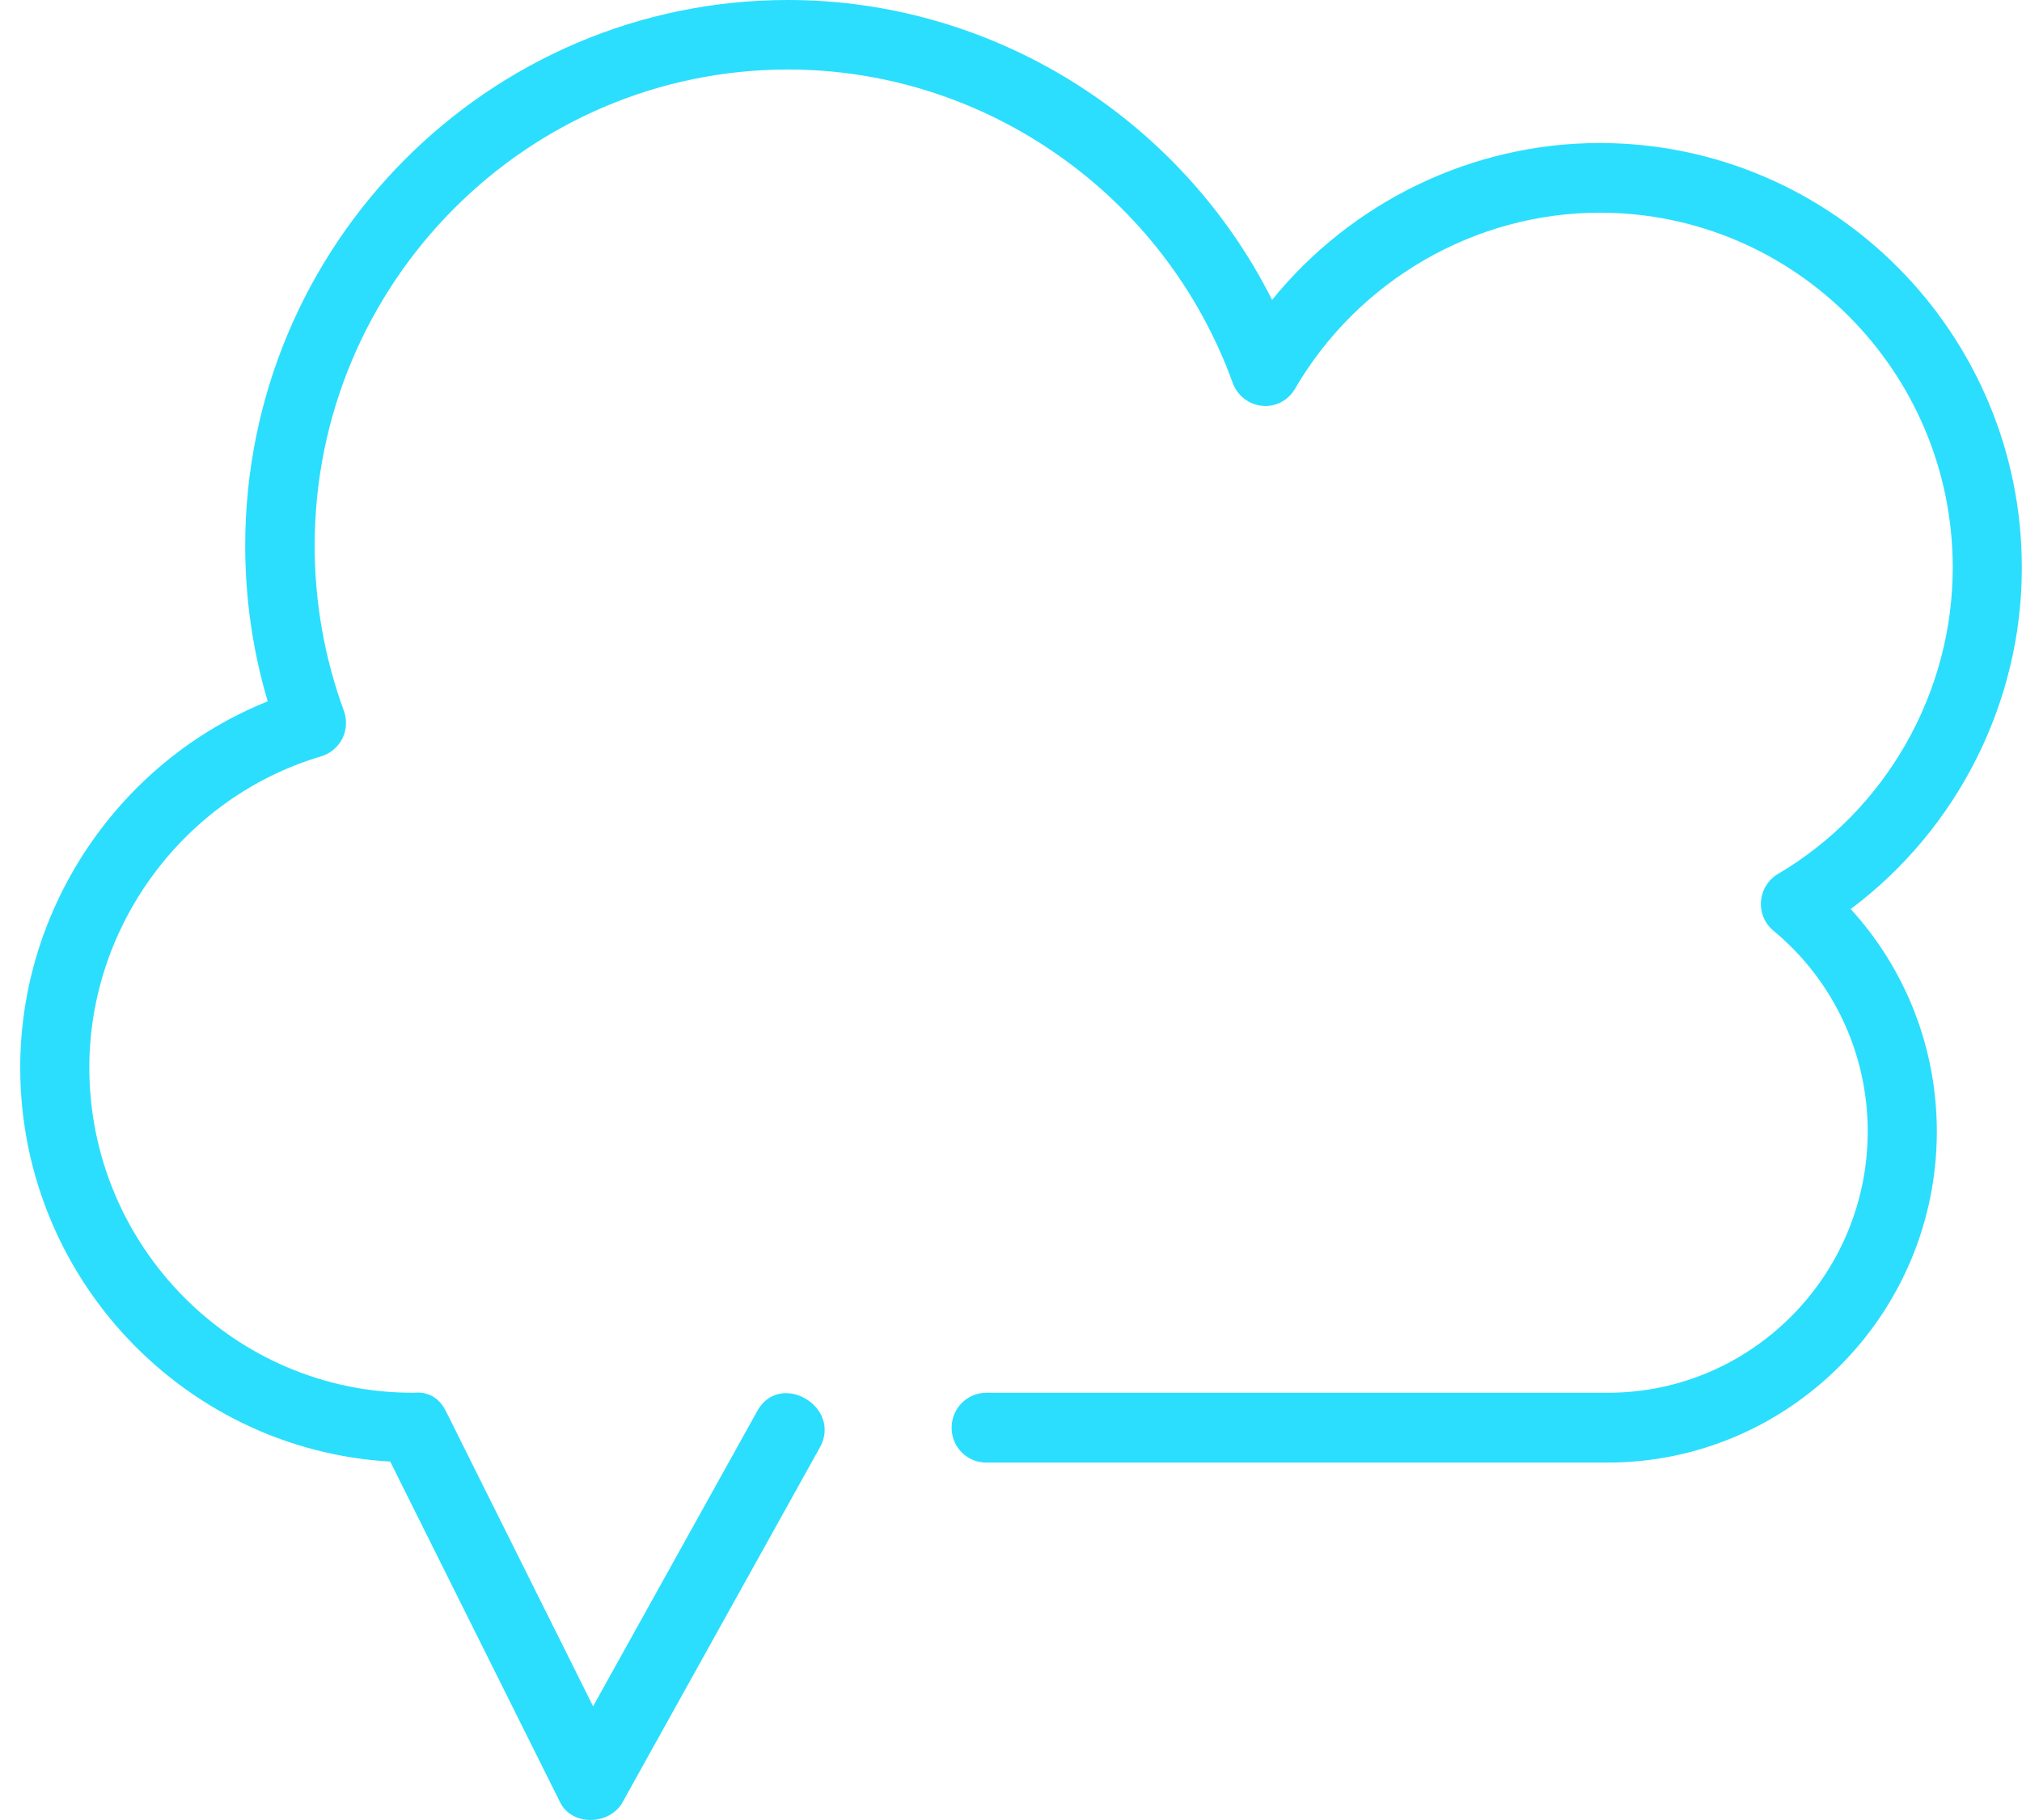 <svg width="40" height="36" viewBox="0 0 40 36" fill="none" xmlns="http://www.w3.org/2000/svg">
<g clip-path="url(#clip0_1911_300)">
<path d="M8.164 28.926C8.543 28.926 8.851 28.617 8.851 28.237C8.851 27.858 8.546 27.549 8.164 27.549C4.638 27.549 1.767 24.662 1.767 21.116C1.767 18.293 3.653 15.761 6.352 14.961C6.533 14.906 6.686 14.779 6.772 14.61C6.857 14.441 6.867 14.24 6.803 14.061C6.419 13.015 6.225 11.915 6.225 10.792C6.225 5.6 10.425 1.375 15.591 1.375C19.509 1.375 23.044 3.865 24.386 7.574C24.478 7.826 24.704 8.002 24.968 8.027C25.225 8.056 25.486 7.922 25.619 7.689C26.869 5.543 29.18 4.207 31.648 4.207C35.498 4.207 38.63 7.354 38.63 11.226C38.63 13.707 37.307 16.029 35.174 17.286C34.98 17.4 34.856 17.601 34.837 17.825C34.818 18.048 34.91 18.268 35.085 18.411C36.27 19.394 36.948 20.842 36.948 22.379C36.948 25.227 34.643 27.549 31.81 27.549H19.512C19.133 27.549 18.825 27.858 18.825 28.241C18.825 28.623 19.13 28.93 19.512 28.93H31.803C35.393 28.93 38.315 25.992 38.315 22.382C38.315 20.74 37.704 19.177 36.611 17.981C38.719 16.405 39.997 13.896 39.997 11.229C39.997 6.599 36.251 2.829 31.644 2.829C29.12 2.829 26.738 3.993 25.165 5.932C23.359 2.341 19.652 0 15.588 0C9.668 0 4.851 4.841 4.851 10.796C4.851 11.845 5.001 12.878 5.296 13.873C2.381 15.04 0.4 17.927 0.4 21.116C0.4 25.418 3.885 28.923 8.167 28.923L8.164 28.926Z" fill="#2BDEFD"/>
<path d="M8.819 27.909L11.884 34.054L12.316 34.925H11.08L14.494 28.786L14.981 27.909C15.429 27.102 16.666 27.826 16.218 28.633L12.803 34.772L12.316 35.649C12.065 36.099 11.321 36.134 11.08 35.649L8.015 29.503L7.582 28.633C7.172 27.81 8.406 27.083 8.819 27.909Z" fill="#2BDEFD"/>
</g>
<defs>
<clipPath id="clip0_1911_300">
<rect width="39.6" height="36" fill="white" transform="matrix(-1 0 0 1 40 0)"/>
</clipPath>
</defs>
</svg>
